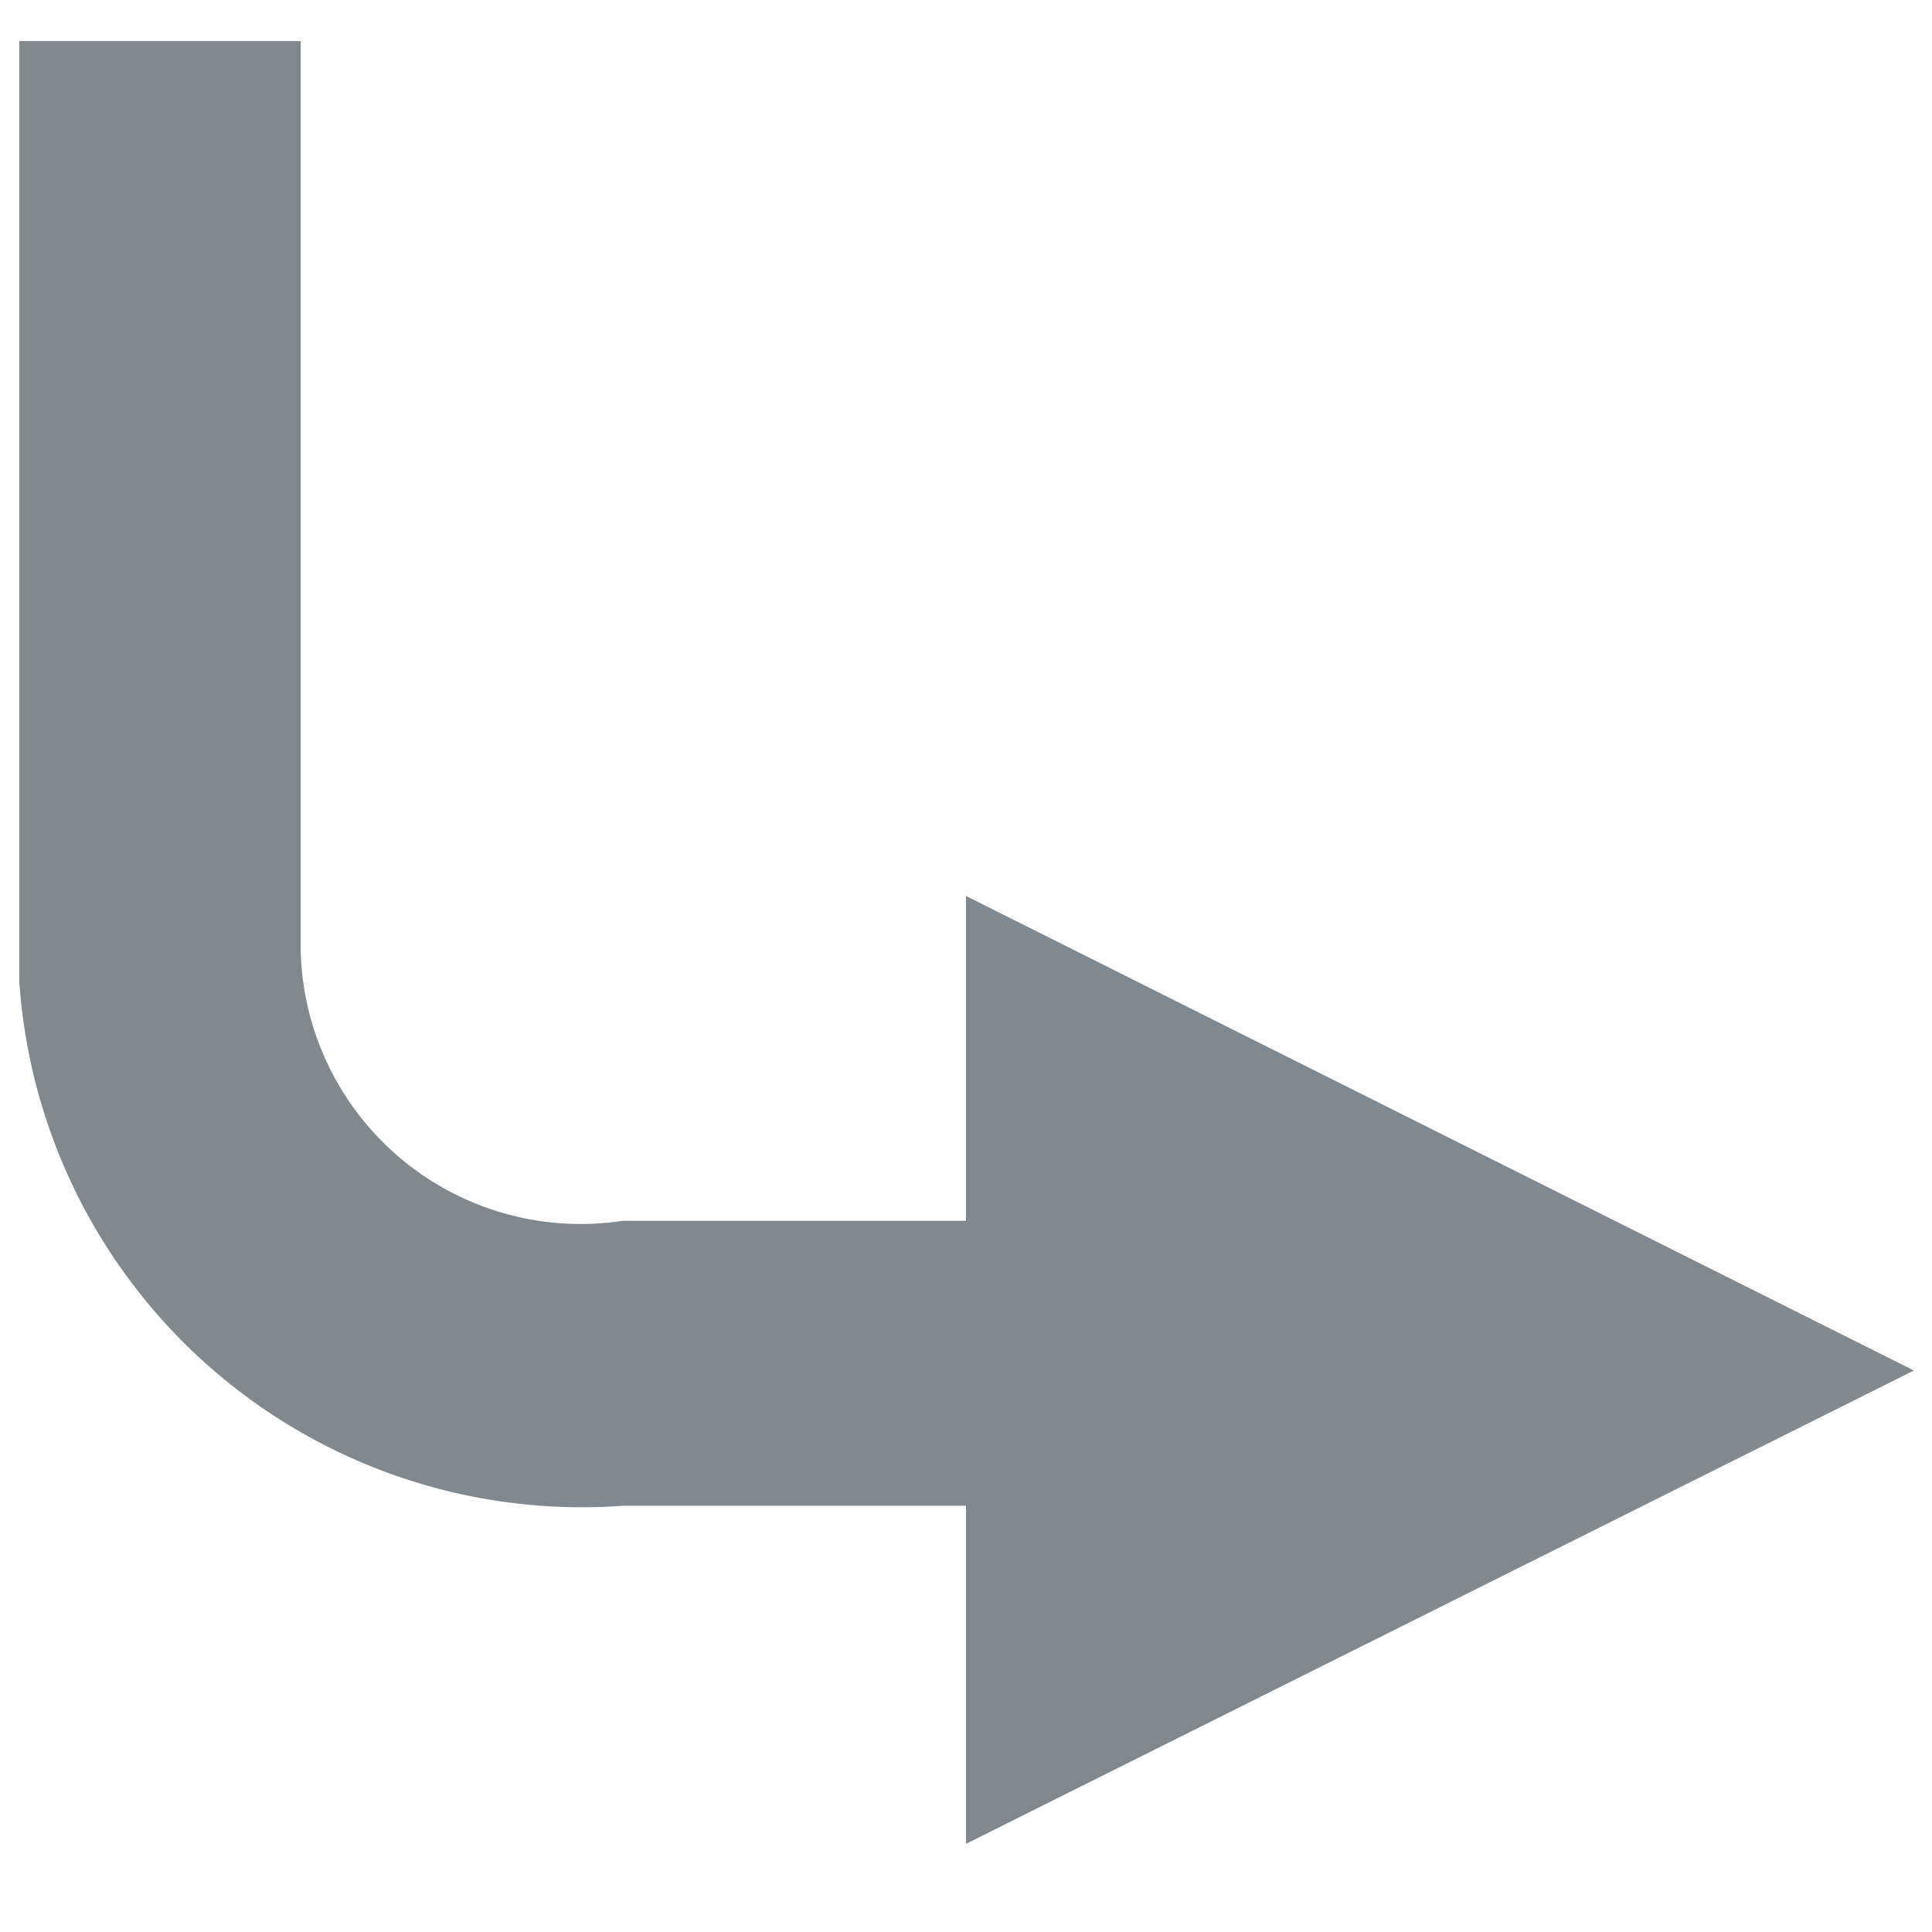 <svg xmlns="http://www.w3.org/2000/svg" viewBox="0 0 16 16"><defs><style>.b4e7cd12-3e54-4c70-a810-6d1950bc7b62{fill:#81888e;}</style></defs><title>subprocess</title><g id="e178a9ae-8e5d-43ad-9b7c-47aefa3bf4d3" data-name="subprocess"><path id="a4dc506a-f87e-44c7-8657-727c8c2eed63" data-name="icon09" class="b4e7cd12-3e54-4c70-a810-6d1950bc7b62" d="M8,15.27v-2.8H5.16a4.67,4.67,0,0,1-5-4.34V.34H2.49V7.87a2.32,2.32,0,0,0,2.67,2.24H8V7.42l7.85,3.93Z"/></g></svg>